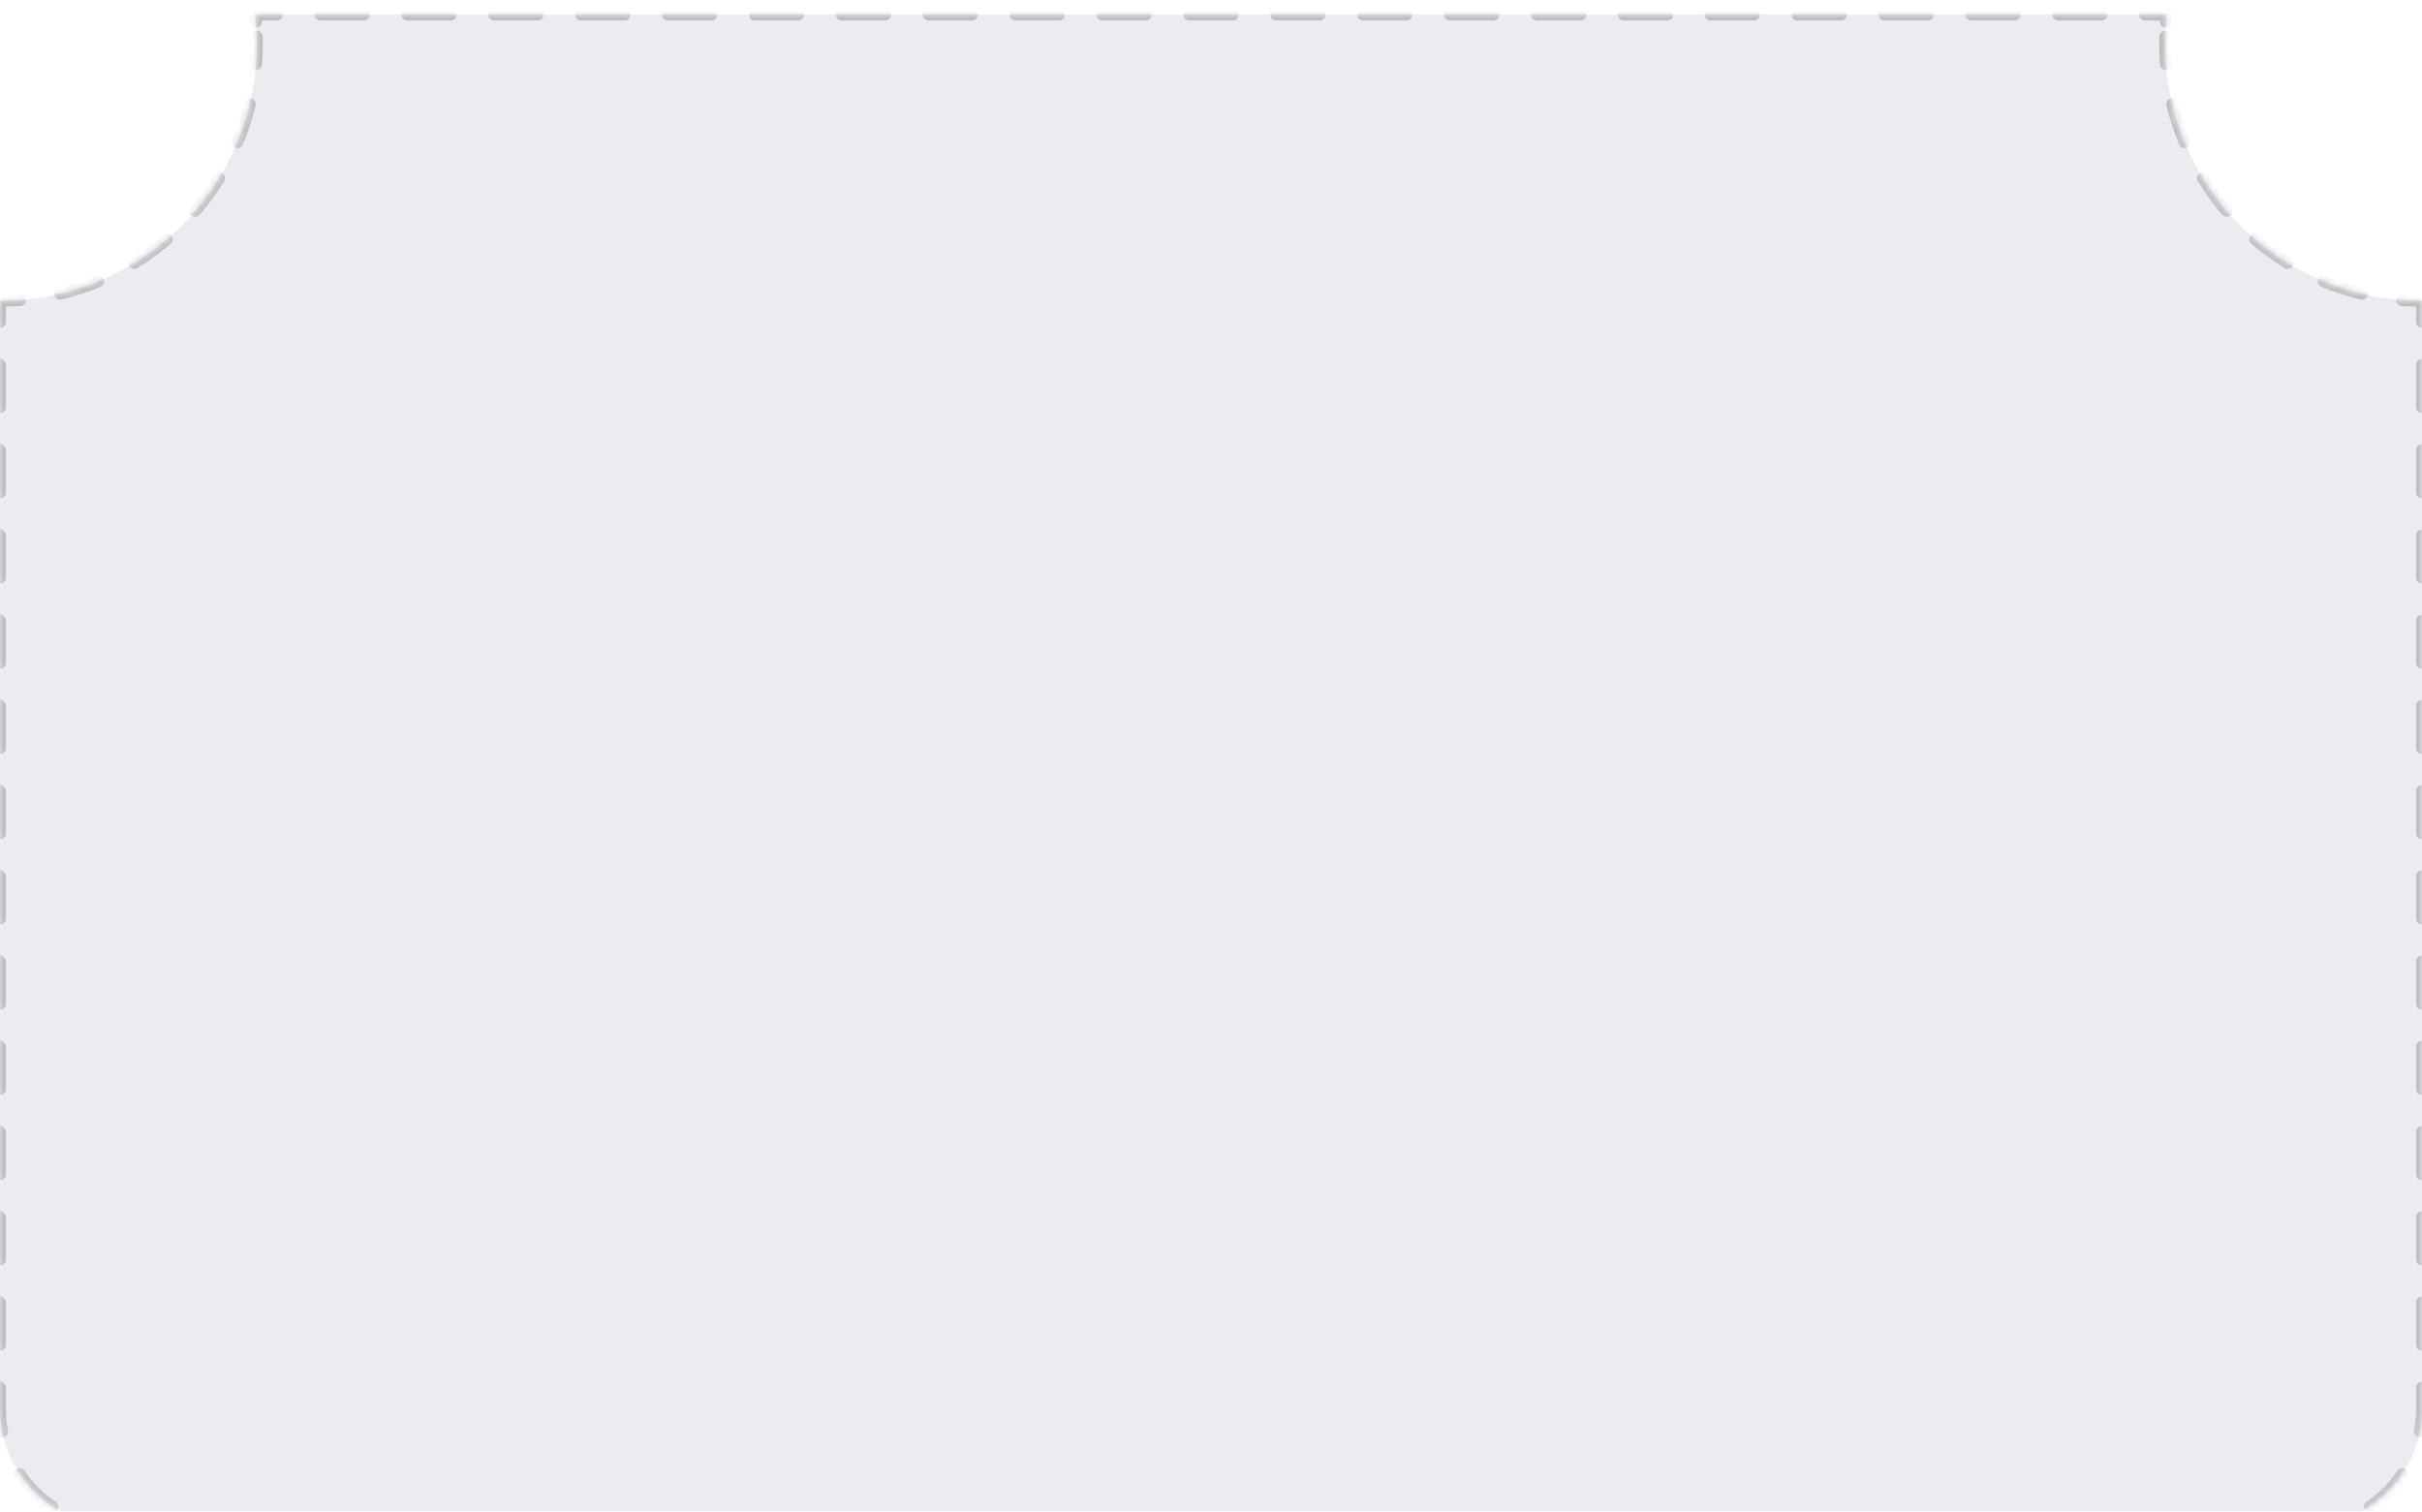 <svg width="330" height="206" viewBox="0 0 330 206" fill="none" xmlns="http://www.w3.org/2000/svg">
<g filter="url(#filter0_d_174_125)">
<mask id="path-1-inside-1_174_125" fill="white">
<path fill-rule="evenodd" clip-rule="evenodd" d="M295.226 0H34.774C34.923 1.313 35 2.647 35 4C35 23.33 19.33 39 0 39V190C0 198.837 7.163 206 16 206H314C322.837 206 330 198.837 330 190V39C310.67 39 295 23.33 295 4C295 2.647 295.077 1.313 295.226 0Z"/>
</mask>
<path fill-rule="evenodd" clip-rule="evenodd" d="M295.226 0H34.774C34.923 1.313 35 2.647 35 4C35 23.33 19.33 39 0 39V190C0 198.837 7.163 206 16 206H314C322.837 206 330 198.837 330 190V39C310.67 39 295 23.33 295 4C295 2.647 295.077 1.313 295.226 0Z" fill="#EBEBF0"/>
<path d="M34.774 0V-0.4H34.326L34.377 0.045L34.774 0ZM295.226 0L295.624 0.045L295.674 -0.4H295.226V0ZM0 39V38.6H-0.4V39H0ZM330 39H330.4V38.6H330V39ZM34.474 1.031C34.493 1.251 34.687 1.414 34.907 1.396C35.127 1.377 35.29 1.183 35.272 0.963L34.474 1.031ZM35.386 2.987C35.38 2.766 35.196 2.592 34.975 2.598C34.754 2.604 34.58 2.788 34.586 3.009L35.386 2.987ZM34.495 6.718C34.478 6.938 34.642 7.13 34.863 7.148C35.083 7.165 35.275 7 35.292 6.78L34.495 6.718ZM34.429 12.267C34.481 12.052 34.348 11.836 34.133 11.785C33.919 11.734 33.703 11.866 33.651 12.081L34.429 12.267ZM31.975 17.244C31.89 17.448 31.987 17.682 32.191 17.767C32.395 17.852 32.629 17.755 32.714 17.551L31.975 17.244ZM30.188 22.499C30.303 22.311 30.244 22.064 30.056 21.949C29.868 21.833 29.622 21.892 29.506 22.08L30.188 22.499ZM26.311 26.471C26.167 26.639 26.187 26.891 26.355 27.035C26.523 27.178 26.775 27.159 26.919 26.991L26.311 26.471ZM22.991 30.919C23.159 30.775 23.178 30.523 23.035 30.355C22.891 30.187 22.639 30.167 22.471 30.311L22.991 30.919ZM18.08 33.506C17.892 33.622 17.833 33.868 17.949 34.056C18.064 34.245 18.311 34.303 18.499 34.188L18.08 33.506ZM13.551 36.714C13.755 36.629 13.852 36.395 13.767 36.191C13.682 35.987 13.448 35.89 13.244 35.975L13.551 36.714ZM8.081 37.651C7.866 37.703 7.734 37.919 7.785 38.133C7.837 38.348 8.052 38.481 8.267 38.429L8.081 37.651ZM2.78 39.292C3 39.275 3.165 39.083 3.148 38.863C3.13 38.642 2.938 38.478 2.718 38.495L2.78 39.292ZM-0.4 41.904C-0.4 42.125 -0.221 42.304 0 42.304C0.221 42.304 0.4 42.125 0.4 41.904H-0.4ZM0.4 47.712C0.4 47.491 0.221 47.312 0 47.312C-0.221 47.312 -0.4 47.491 -0.4 47.712H0.4ZM-0.4 53.519C-0.4 53.74 -0.221 53.919 0 53.919C0.221 53.919 0.4 53.74 0.4 53.519H-0.4ZM0.4 59.327C0.4 59.106 0.221 58.927 0 58.927C-0.221 58.927 -0.4 59.106 -0.4 59.327H0.4ZM-0.4 65.135C-0.4 65.356 -0.221 65.535 0 65.535C0.221 65.535 0.4 65.356 0.4 65.135H-0.4ZM0.4 70.942C0.4 70.721 0.221 70.542 0 70.542C-0.221 70.542 -0.4 70.721 -0.4 70.942H0.4ZM-0.4 76.75C-0.4 76.971 -0.221 77.15 0 77.15C0.221 77.15 0.4 76.971 0.4 76.75H-0.4ZM0.4 82.558C0.4 82.337 0.221 82.158 0 82.158C-0.221 82.158 -0.4 82.337 -0.4 82.558H0.4ZM-0.4 88.365C-0.4 88.586 -0.221 88.765 0 88.765C0.221 88.765 0.4 88.586 0.4 88.365H-0.4ZM0.4 94.173C0.4 93.952 0.221 93.773 0 93.773C-0.221 93.773 -0.4 93.952 -0.4 94.173H0.4ZM-0.4 99.981C-0.4 100.202 -0.221 100.381 0 100.381C0.221 100.381 0.4 100.202 0.4 99.981H-0.4ZM0.4 105.788C0.4 105.568 0.221 105.388 0 105.388C-0.221 105.388 -0.4 105.568 -0.4 105.788H0.4ZM-0.4 111.596C-0.4 111.817 -0.221 111.996 0 111.996C0.221 111.996 0.4 111.817 0.4 111.596H-0.4ZM0.4 117.404C0.4 117.183 0.221 117.004 0 117.004C-0.221 117.004 -0.4 117.183 -0.4 117.404H0.4ZM-0.4 123.212C-0.4 123.432 -0.221 123.612 0 123.612C0.221 123.612 0.4 123.432 0.4 123.212H-0.4ZM0.4 129.019C0.4 128.798 0.221 128.619 0 128.619C-0.221 128.619 -0.4 128.798 -0.4 129.019H0.4ZM-0.4 134.827C-0.4 135.048 -0.221 135.227 0 135.227C0.221 135.227 0.4 135.048 0.4 134.827H-0.4ZM0.4 140.635C0.4 140.414 0.221 140.235 0 140.235C-0.221 140.235 -0.4 140.414 -0.4 140.635H0.4ZM-0.4 146.442C-0.4 146.663 -0.221 146.842 0 146.842C0.221 146.842 0.4 146.663 0.4 146.442H-0.4ZM0.4 152.25C0.4 152.029 0.221 151.85 0 151.85C-0.221 151.85 -0.4 152.029 -0.4 152.25H0.4ZM-0.4 158.058C-0.4 158.279 -0.221 158.458 0 158.458C0.221 158.458 0.4 158.279 0.4 158.058H-0.4ZM0.4 163.865C0.4 163.644 0.221 163.465 0 163.465C-0.221 163.465 -0.4 163.644 -0.4 163.865H0.4ZM-0.4 169.673C-0.4 169.894 -0.221 170.073 0 170.073C0.221 170.073 0.4 169.894 0.4 169.673H-0.4ZM0.4 175.481C0.4 175.26 0.221 175.081 0 175.081C-0.221 175.081 -0.4 175.26 -0.4 175.481H0.4ZM-0.4 181.288C-0.4 181.509 -0.221 181.688 0 181.688C0.221 181.688 0.4 181.509 0.4 181.288H-0.4ZM0.4 187.096C0.4 186.875 0.221 186.696 0 186.696C-0.221 186.696 -0.4 186.875 -0.4 187.096H0.4ZM-0.088 193.2C-0.045 193.417 0.165 193.558 0.382 193.515C0.599 193.472 0.74 193.262 0.697 193.045L-0.088 193.2ZM3.027 198.667C2.904 198.484 2.656 198.435 2.472 198.557C2.289 198.68 2.24 198.929 2.363 199.112L3.027 198.667ZM6.888 203.637C7.071 203.76 7.32 203.711 7.443 203.528C7.565 203.344 7.516 203.096 7.333 202.973L6.888 203.637ZM12.955 205.303C12.738 205.26 12.528 205.401 12.485 205.618C12.442 205.835 12.583 206.045 12.8 206.088L12.955 205.303ZM18.98 206.4C19.201 206.4 19.38 206.221 19.38 206C19.38 205.779 19.201 205.6 18.98 205.6V206.4ZM24.94 205.6C24.719 205.6 24.54 205.779 24.54 206C24.54 206.221 24.719 206.4 24.94 206.4V205.6ZM30.9 206.4C31.121 206.4 31.3 206.221 31.3 206C31.3 205.779 31.121 205.6 30.9 205.6V206.4ZM36.86 205.6C36.639 205.6 36.46 205.779 36.46 206C36.46 206.221 36.639 206.4 36.86 206.4V205.6ZM42.82 206.4C43.041 206.4 43.22 206.221 43.22 206C43.22 205.779 43.041 205.6 42.82 205.6V206.4ZM48.78 205.6C48.559 205.6 48.38 205.779 48.38 206C48.38 206.221 48.559 206.4 48.78 206.4V205.6ZM54.74 206.4C54.961 206.4 55.14 206.221 55.14 206C55.14 205.779 54.961 205.6 54.74 205.6V206.4ZM60.7 205.6C60.479 205.6 60.3 205.779 60.3 206C60.3 206.221 60.479 206.4 60.7 206.4V205.6ZM66.66 206.4C66.881 206.4 67.06 206.221 67.06 206C67.06 205.779 66.881 205.6 66.66 205.6V206.4ZM72.62 205.6C72.399 205.6 72.22 205.779 72.22 206C72.22 206.221 72.399 206.4 72.62 206.4V205.6ZM78.58 206.4C78.801 206.4 78.98 206.221 78.98 206C78.98 205.779 78.801 205.6 78.58 205.6V206.4ZM84.54 205.6C84.319 205.6 84.14 205.779 84.14 206C84.14 206.221 84.319 206.4 84.54 206.4V205.6ZM90.5 206.4C90.721 206.4 90.9 206.221 90.9 206C90.9 205.779 90.721 205.6 90.5 205.6V206.4ZM96.46 205.6C96.239 205.6 96.06 205.779 96.06 206C96.06 206.221 96.239 206.4 96.46 206.4V205.6ZM102.42 206.4C102.641 206.4 102.82 206.221 102.82 206C102.82 205.779 102.641 205.6 102.42 205.6V206.4ZM108.38 205.6C108.159 205.6 107.98 205.779 107.98 206C107.98 206.221 108.159 206.4 108.38 206.4V205.6ZM114.34 206.4C114.561 206.4 114.74 206.221 114.74 206C114.74 205.779 114.561 205.6 114.34 205.6V206.4ZM120.3 205.6C120.079 205.6 119.9 205.779 119.9 206C119.9 206.221 120.079 206.4 120.3 206.4V205.6ZM126.26 206.4C126.481 206.4 126.66 206.221 126.66 206C126.66 205.779 126.481 205.6 126.26 205.6V206.4ZM132.22 205.6C131.999 205.6 131.82 205.779 131.82 206C131.82 206.221 131.999 206.4 132.22 206.4V205.6ZM138.18 206.4C138.401 206.4 138.58 206.221 138.58 206C138.58 205.779 138.401 205.6 138.18 205.6V206.4ZM144.14 205.6C143.919 205.6 143.74 205.779 143.74 206C143.74 206.221 143.919 206.4 144.14 206.4V205.6ZM150.1 206.4C150.321 206.4 150.5 206.221 150.5 206C150.5 205.779 150.321 205.6 150.1 205.6V206.4ZM156.06 205.6C155.839 205.6 155.66 205.779 155.66 206C155.66 206.221 155.839 206.4 156.06 206.4V205.6ZM162.02 206.4C162.241 206.4 162.42 206.221 162.42 206C162.42 205.779 162.241 205.6 162.02 205.6V206.4ZM167.98 205.6C167.759 205.6 167.58 205.779 167.58 206C167.58 206.221 167.759 206.4 167.98 206.4V205.6ZM173.94 206.4C174.161 206.4 174.34 206.221 174.34 206C174.34 205.779 174.161 205.6 173.94 205.6V206.4ZM179.9 205.6C179.679 205.6 179.5 205.779 179.5 206C179.5 206.221 179.679 206.4 179.9 206.4V205.6ZM185.86 206.4C186.081 206.4 186.26 206.221 186.26 206C186.26 205.779 186.081 205.6 185.86 205.6V206.4ZM191.82 205.6C191.599 205.6 191.42 205.779 191.42 206C191.42 206.221 191.599 206.4 191.82 206.4V205.6ZM197.78 206.4C198.001 206.4 198.18 206.221 198.18 206C198.18 205.779 198.001 205.6 197.78 205.6V206.4ZM203.74 205.6C203.519 205.6 203.34 205.779 203.34 206C203.34 206.221 203.519 206.4 203.74 206.4V205.6ZM209.7 206.4C209.921 206.4 210.1 206.221 210.1 206C210.1 205.779 209.921 205.6 209.7 205.6V206.4ZM215.66 205.6C215.439 205.6 215.26 205.779 215.26 206C215.26 206.221 215.439 206.4 215.66 206.4V205.6ZM221.62 206.4C221.841 206.4 222.02 206.221 222.02 206C222.02 205.779 221.841 205.6 221.62 205.6V206.4ZM227.58 205.6C227.359 205.6 227.18 205.779 227.18 206C227.18 206.221 227.359 206.4 227.58 206.4V205.6ZM233.54 206.4C233.761 206.4 233.94 206.221 233.94 206C233.94 205.779 233.761 205.6 233.54 205.6V206.4ZM239.5 205.6C239.279 205.6 239.1 205.779 239.1 206C239.1 206.221 239.279 206.4 239.5 206.4V205.6ZM245.46 206.4C245.681 206.4 245.86 206.221 245.86 206C245.86 205.779 245.681 205.6 245.46 205.6V206.4ZM251.42 205.6C251.199 205.6 251.02 205.779 251.02 206C251.02 206.221 251.199 206.4 251.42 206.4V205.6ZM257.38 206.4C257.601 206.4 257.78 206.221 257.78 206C257.78 205.779 257.601 205.6 257.38 205.6V206.4ZM263.34 205.6C263.119 205.6 262.94 205.779 262.94 206C262.94 206.221 263.119 206.4 263.34 206.4V205.6ZM269.3 206.4C269.521 206.4 269.7 206.221 269.7 206C269.7 205.779 269.521 205.6 269.3 205.6V206.4ZM275.26 205.6C275.039 205.6 274.86 205.779 274.86 206C274.86 206.221 275.039 206.4 275.26 206.4V205.6ZM281.22 206.4C281.441 206.4 281.62 206.221 281.62 206C281.62 205.779 281.441 205.6 281.22 205.6V206.4ZM287.18 205.6C286.959 205.6 286.78 205.779 286.78 206C286.78 206.221 286.959 206.4 287.18 206.4V205.6ZM293.14 206.4C293.361 206.4 293.54 206.221 293.54 206C293.54 205.779 293.361 205.6 293.14 205.6V206.4ZM299.1 205.6C298.879 205.6 298.7 205.779 298.7 206C298.7 206.221 298.879 206.4 299.1 206.4V205.6ZM305.06 206.4C305.281 206.4 305.46 206.221 305.46 206C305.46 205.779 305.281 205.6 305.06 205.6V206.4ZM311.02 205.6C310.799 205.6 310.62 205.779 310.62 206C310.62 206.221 310.799 206.4 311.02 206.4V205.6ZM317.2 206.088C317.417 206.045 317.558 205.835 317.515 205.618C317.472 205.401 317.262 205.26 317.045 205.303L317.2 206.088ZM322.667 202.973C322.484 203.096 322.435 203.344 322.557 203.528C322.68 203.711 322.929 203.76 323.112 203.637L322.667 202.973ZM327.637 199.112C327.76 198.929 327.711 198.68 327.528 198.557C327.344 198.435 327.096 198.484 326.973 198.667L327.637 199.112ZM329.303 193.045C329.26 193.262 329.401 193.472 329.618 193.515C329.835 193.558 330.045 193.417 330.088 193.2L329.303 193.045ZM330.4 187.096C330.4 186.875 330.221 186.696 330 186.696C329.779 186.696 329.6 186.875 329.6 187.096H330.4ZM329.6 181.288C329.6 181.509 329.779 181.688 330 181.688C330.221 181.688 330.4 181.509 330.4 181.288H329.6ZM330.4 175.481C330.4 175.26 330.221 175.081 330 175.081C329.779 175.081 329.6 175.26 329.6 175.481H330.4ZM329.6 169.673C329.6 169.894 329.779 170.073 330 170.073C330.221 170.073 330.4 169.894 330.4 169.673H329.6ZM330.4 163.865C330.4 163.644 330.221 163.465 330 163.465C329.779 163.465 329.6 163.644 329.6 163.865H330.4ZM329.6 158.058C329.6 158.279 329.779 158.458 330 158.458C330.221 158.458 330.4 158.279 330.4 158.058H329.6ZM330.4 152.25C330.4 152.029 330.221 151.85 330 151.85C329.779 151.85 329.6 152.029 329.6 152.25H330.4ZM329.6 146.442C329.6 146.663 329.779 146.842 330 146.842C330.221 146.842 330.4 146.663 330.4 146.442H329.6ZM330.4 140.635C330.4 140.414 330.221 140.235 330 140.235C329.779 140.235 329.6 140.414 329.6 140.635H330.4ZM329.6 134.827C329.6 135.048 329.779 135.227 330 135.227C330.221 135.227 330.4 135.048 330.4 134.827H329.6ZM330.4 129.019C330.4 128.798 330.221 128.619 330 128.619C329.779 128.619 329.6 128.798 329.6 129.019H330.4ZM329.6 123.212C329.6 123.432 329.779 123.612 330 123.612C330.221 123.612 330.4 123.432 330.4 123.212H329.6ZM330.4 117.404C330.4 117.183 330.221 117.004 330 117.004C329.779 117.004 329.6 117.183 329.6 117.404H330.4ZM329.6 111.596C329.6 111.817 329.779 111.996 330 111.996C330.221 111.996 330.4 111.817 330.4 111.596H329.6ZM330.4 105.788C330.4 105.568 330.221 105.388 330 105.388C329.779 105.388 329.6 105.568 329.6 105.788H330.4ZM329.6 99.981C329.6 100.202 329.779 100.381 330 100.381C330.221 100.381 330.4 100.202 330.4 99.981H329.6ZM330.4 94.173C330.4 93.952 330.221 93.773 330 93.773C329.779 93.773 329.6 93.952 329.6 94.173H330.4ZM329.6 88.365C329.6 88.586 329.779 88.765 330 88.765C330.221 88.765 330.4 88.586 330.4 88.365H329.6ZM330.4 82.558C330.4 82.337 330.221 82.158 330 82.158C329.779 82.158 329.6 82.337 329.6 82.558H330.4ZM329.6 76.75C329.6 76.971 329.779 77.15 330 77.15C330.221 77.15 330.4 76.971 330.4 76.75H329.6ZM330.4 70.942C330.4 70.721 330.221 70.542 330 70.542C329.779 70.542 329.6 70.721 329.6 70.942H330.4ZM329.6 65.135C329.6 65.356 329.779 65.535 330 65.535C330.221 65.535 330.4 65.356 330.4 65.135H329.6ZM330.4 59.327C330.4 59.106 330.221 58.927 330 58.927C329.779 58.927 329.6 59.106 329.6 59.327H330.4ZM329.6 53.519C329.6 53.74 329.779 53.919 330 53.919C330.221 53.919 330.4 53.74 330.4 53.519H329.6ZM330.4 47.712C330.4 47.491 330.221 47.312 330 47.312C329.779 47.312 329.6 47.491 329.6 47.712H330.4ZM329.6 41.904C329.6 42.125 329.779 42.304 330 42.304C330.221 42.304 330.4 42.125 330.4 41.904H329.6ZM327.282 38.495C327.062 38.478 326.87 38.642 326.852 38.863C326.835 39.083 327 39.275 327.22 39.292L327.282 38.495ZM321.733 38.429C321.948 38.481 322.164 38.348 322.215 38.133C322.266 37.919 322.134 37.703 321.919 37.651L321.733 38.429ZM316.756 35.975C316.552 35.89 316.318 35.987 316.233 36.191C316.148 36.395 316.245 36.629 316.449 36.714L316.756 35.975ZM311.501 34.188C311.689 34.303 311.936 34.245 312.051 34.056C312.167 33.868 312.108 33.622 311.92 33.506L311.501 34.188ZM307.529 30.311C307.361 30.167 307.109 30.187 306.965 30.355C306.821 30.523 306.841 30.775 307.009 30.919L307.529 30.311ZM303.081 26.991C303.225 27.159 303.477 27.178 303.645 27.035C303.813 26.891 303.833 26.639 303.689 26.471L303.081 26.991ZM300.494 22.08C300.378 21.892 300.132 21.833 299.944 21.949C299.756 22.064 299.697 22.311 299.812 22.499L300.494 22.08ZM297.286 17.551C297.371 17.755 297.605 17.852 297.809 17.767C298.013 17.682 298.11 17.448 298.025 17.244L297.286 17.551ZM296.349 12.081C296.297 11.866 296.081 11.734 295.867 11.785C295.652 11.836 295.519 12.052 295.571 12.267L296.349 12.081ZM294.708 6.78C294.725 7 294.917 7.165 295.137 7.148C295.358 7.13 295.522 6.938 295.505 6.718L294.708 6.78ZM295.414 3.009C295.42 2.788 295.246 2.604 295.025 2.598C294.804 2.592 294.62 2.766 294.614 2.987L295.414 3.009ZM294.728 0.963C294.71 1.183 294.873 1.377 295.093 1.396C295.313 1.414 295.507 1.251 295.526 1.031L294.728 0.963ZM292.266 -0.4C292.045 -0.4 291.866 -0.221 291.866 0C291.866 0.221 292.045 0.4 292.266 0.4V-0.4ZM286.347 0.4C286.568 0.4 286.747 0.221 286.747 0C286.747 -0.221 286.568 -0.4 286.347 -0.4V0.4ZM280.428 -0.4C280.207 -0.4 280.028 -0.221 280.028 0C280.028 0.221 280.207 0.4 280.428 0.4V-0.4ZM274.508 0.4C274.729 0.4 274.908 0.221 274.908 0C274.908 -0.221 274.729 -0.4 274.508 -0.4V0.4ZM268.589 -0.4C268.368 -0.4 268.189 -0.221 268.189 0C268.189 0.221 268.368 0.4 268.589 0.4V-0.4ZM262.67 0.4C262.89 0.4 263.07 0.221 263.07 0C263.07 -0.221 262.89 -0.4 262.67 -0.4V0.4ZM256.75 -0.4C256.529 -0.4 256.35 -0.221 256.35 0C256.35 0.221 256.529 0.4 256.75 0.4V-0.4ZM250.831 0.4C251.052 0.4 251.231 0.221 251.231 0C251.231 -0.221 251.052 -0.4 250.831 -0.4V0.4ZM244.911 -0.4C244.691 -0.4 244.511 -0.221 244.511 0C244.511 0.221 244.691 0.4 244.911 0.4V-0.4ZM238.992 0.4C239.213 0.4 239.392 0.221 239.392 0C239.392 -0.221 239.213 -0.4 238.992 -0.4V0.4ZM233.073 -0.4C232.852 -0.4 232.673 -0.221 232.673 0C232.673 0.221 232.852 0.4 233.073 0.4V-0.4ZM227.153 0.4C227.374 0.4 227.553 0.221 227.553 0C227.553 -0.221 227.374 -0.4 227.153 -0.4V0.4ZM221.234 -0.4C221.013 -0.4 220.834 -0.221 220.834 0C220.834 0.221 221.013 0.4 221.234 0.4V-0.4ZM215.315 0.4C215.536 0.4 215.715 0.221 215.715 0C215.715 -0.221 215.536 -0.4 215.315 -0.4V0.4ZM209.395 -0.4C209.174 -0.4 208.995 -0.221 208.995 0C208.995 0.221 209.174 0.4 209.395 0.4V-0.4ZM203.476 0.4C203.697 0.4 203.876 0.221 203.876 0C203.876 -0.221 203.697 -0.4 203.476 -0.4V0.4ZM197.557 -0.4C197.336 -0.4 197.157 -0.221 197.157 0C197.157 0.221 197.336 0.4 197.557 0.4V-0.4ZM191.637 0.4C191.858 0.4 192.037 0.221 192.037 0C192.037 -0.221 191.858 -0.4 191.637 -0.4V0.4ZM185.718 -0.4C185.497 -0.4 185.318 -0.221 185.318 0C185.318 0.221 185.497 0.4 185.718 0.4V-0.4ZM179.798 0.4C180.019 0.4 180.198 0.221 180.198 0C180.198 -0.221 180.019 -0.4 179.798 -0.4V0.4ZM173.879 -0.4C173.658 -0.4 173.479 -0.221 173.479 0C173.479 0.221 173.658 0.4 173.879 0.4V-0.4ZM167.96 0.4C168.181 0.4 168.36 0.221 168.36 0C168.36 -0.221 168.181 -0.4 167.96 -0.4V0.4ZM162.04 -0.4C161.819 -0.4 161.64 -0.221 161.64 0C161.64 0.221 161.819 0.4 162.04 0.4V-0.4ZM156.121 0.4C156.342 0.4 156.521 0.221 156.521 0C156.521 -0.221 156.342 -0.4 156.121 -0.4V0.4ZM150.202 -0.4C149.981 -0.4 149.802 -0.221 149.802 0C149.802 0.221 149.981 0.4 150.202 0.4V-0.4ZM144.282 0.4C144.503 0.4 144.682 0.221 144.682 0C144.682 -0.221 144.503 -0.4 144.282 -0.4V0.4ZM138.363 -0.4C138.142 -0.4 137.963 -0.221 137.963 0C137.963 0.221 138.142 0.4 138.363 0.4V-0.4ZM132.443 0.4C132.664 0.4 132.843 0.221 132.843 0C132.843 -0.221 132.664 -0.4 132.443 -0.4V0.4ZM126.524 -0.4C126.303 -0.4 126.124 -0.221 126.124 0C126.124 0.221 126.303 0.4 126.524 0.4V-0.4ZM120.605 0.4C120.826 0.4 121.005 0.221 121.005 0C121.005 -0.221 120.826 -0.4 120.605 -0.4V0.4ZM114.685 -0.4C114.464 -0.4 114.285 -0.221 114.285 0C114.285 0.221 114.464 0.4 114.685 0.4V-0.4ZM108.766 0.4C108.987 0.4 109.166 0.221 109.166 0C109.166 -0.221 108.987 -0.4 108.766 -0.4V0.4ZM102.847 -0.4C102.626 -0.4 102.447 -0.221 102.447 0C102.447 0.221 102.626 0.4 102.847 0.4V-0.4ZM96.927 0.4C97.148 0.4 97.327 0.221 97.327 0C97.327 -0.221 97.148 -0.4 96.927 -0.4V0.4ZM91.008 -0.4C90.787 -0.4 90.608 -0.221 90.608 0C90.608 0.221 90.787 0.4 91.008 0.4V-0.4ZM85.088 0.4C85.309 0.4 85.489 0.221 85.489 0C85.489 -0.221 85.309 -0.4 85.088 -0.4V0.4ZM79.169 -0.4C78.948 -0.4 78.769 -0.221 78.769 0C78.769 0.221 78.948 0.4 79.169 0.4V-0.4ZM73.25 0.4C73.471 0.4 73.65 0.221 73.65 0C73.65 -0.221 73.471 -0.4 73.25 -0.4V0.4ZM67.33 -0.4C67.109 -0.4 66.93 -0.221 66.93 0C66.93 0.221 67.109 0.4 67.33 0.4V-0.4ZM61.411 0.4C61.632 0.4 61.811 0.221 61.811 0C61.811 -0.221 61.632 -0.4 61.411 -0.4V0.4ZM55.492 -0.4C55.271 -0.4 55.092 -0.221 55.092 0C55.092 0.221 55.271 0.4 55.492 0.4V-0.4ZM49.572 0.4C49.793 0.4 49.972 0.221 49.972 0C49.972 -0.221 49.793 -0.4 49.572 -0.4V0.4ZM43.653 -0.4C43.432 -0.4 43.253 -0.221 43.253 0C43.253 0.221 43.432 0.4 43.653 0.4V-0.4ZM37.733 0.4C37.954 0.4 38.133 0.221 38.133 0C38.133 -0.221 37.954 -0.4 37.733 -0.4V0.4ZM34.377 0.045C34.414 0.372 34.446 0.701 34.474 1.031L35.272 0.963C35.243 0.626 35.209 0.29 35.171 -0.045L34.377 0.045ZM34.586 3.009C34.595 3.338 34.6 3.669 34.6 4H35.4C35.4 3.661 35.395 3.323 35.386 2.987L34.586 3.009ZM34.6 4C34.6 4.915 34.565 5.821 34.495 6.718L35.292 6.78C35.364 5.862 35.4 4.935 35.4 4H34.6ZM33.651 12.081C33.226 13.859 32.663 15.585 31.975 17.244L32.714 17.551C33.418 15.852 33.994 14.087 34.429 12.267L33.651 12.081ZM29.506 22.08C28.555 23.629 27.486 25.096 26.311 26.471L26.919 26.991C28.121 25.585 29.215 24.083 30.188 22.499L29.506 22.08ZM22.471 30.311C21.096 31.486 19.629 32.555 18.08 33.506L18.499 34.188C20.083 33.215 21.585 32.121 22.991 30.919L22.471 30.311ZM13.244 35.975C11.585 36.663 9.859 37.226 8.081 37.651L8.267 38.429C10.087 37.994 11.852 37.418 13.551 36.714L13.244 35.975ZM2.718 38.495C1.821 38.565 0.915 38.6 0 38.6V39.4C0.935 39.4 1.862 39.364 2.78 39.292L2.718 38.495ZM-0.4 39V41.904H0.4V39H-0.4ZM-0.4 47.712V53.519H0.4V47.712H-0.4ZM-0.4 59.327V65.135H0.4V59.327H-0.4ZM-0.4 70.942V76.75H0.4V70.942H-0.4ZM-0.4 82.558V88.365H0.4V82.558H-0.4ZM-0.4 94.173V99.981H0.4V94.173H-0.4ZM-0.4 105.788V111.596H0.4V105.788H-0.4ZM-0.4 117.404V123.212H0.4V117.404H-0.4ZM-0.4 129.019V134.827H0.4V129.019H-0.4ZM-0.4 140.635V146.442H0.4V140.635H-0.4ZM-0.4 152.25V158.058H0.4V152.25H-0.4ZM-0.4 163.865V169.673H0.4V163.865H-0.4ZM-0.4 175.481V181.288H0.4V175.481H-0.4ZM-0.4 187.096V190H0.4V187.096H-0.4ZM-0.4 190C-0.4 191.095 -0.293 192.165 -0.088 193.2L0.697 193.045C0.502 192.06 0.4 191.042 0.4 190H-0.4ZM2.363 199.112C3.56 200.901 5.099 202.44 6.888 203.637L7.333 202.973C5.631 201.834 4.166 200.369 3.027 198.667L2.363 199.112ZM12.8 206.088C13.835 206.293 14.905 206.4 16 206.4V205.6C14.958 205.6 13.94 205.498 12.955 205.303L12.8 206.088ZM16 206.4H18.98V205.6H16V206.4ZM24.94 206.4H30.9V205.6H24.94V206.4ZM36.86 206.4H42.82V205.6H36.86V206.4ZM48.78 206.4H54.74V205.6H48.78V206.4ZM60.7 206.4H66.66V205.6H60.7V206.4ZM72.62 206.4H78.58V205.6H72.62V206.4ZM84.54 206.4H90.5V205.6H84.54V206.4ZM96.46 206.4H102.42V205.6H96.46V206.4ZM108.38 206.4H114.34V205.6H108.38V206.4ZM120.3 206.4H126.26V205.6H120.3V206.4ZM132.22 206.4H138.18V205.6H132.22V206.4ZM144.14 206.4H150.1V205.6H144.14V206.4ZM156.06 206.4H162.02V205.6H156.06V206.4ZM167.98 206.4H173.94V205.6H167.98V206.4ZM179.9 206.4H185.86V205.6H179.9V206.4ZM191.82 206.4H197.78V205.6H191.82V206.4ZM203.74 206.4H209.7V205.6H203.74V206.4ZM215.66 206.4H221.62V205.6H215.66V206.4ZM227.58 206.4H233.54V205.6H227.58V206.4ZM239.5 206.4H245.46V205.6H239.5V206.4ZM251.42 206.4H257.38V205.6H251.42V206.4ZM263.34 206.4H269.3V205.6H263.34V206.4ZM275.26 206.4H281.22V205.6H275.26V206.4ZM287.18 206.4H293.14V205.6H287.18V206.4ZM299.1 206.4H305.06V205.6H299.1V206.4ZM311.02 206.4H314V205.6H311.02V206.4ZM314 206.4C315.095 206.4 316.165 206.293 317.2 206.088L317.045 205.303C316.06 205.498 315.042 205.6 314 205.6V206.4ZM323.112 203.637C324.901 202.44 326.44 200.901 327.637 199.112L326.973 198.667C325.834 200.369 324.369 201.834 322.667 202.973L323.112 203.637ZM330.088 193.2C330.293 192.165 330.4 191.095 330.4 190H329.6C329.6 191.042 329.498 192.06 329.303 193.045L330.088 193.2ZM330.4 190V187.096H329.6V190H330.4ZM330.4 181.288V175.481H329.6V181.288H330.4ZM330.4 169.673V163.865H329.6V169.673H330.4ZM330.4 158.058V152.25H329.6V158.058H330.4ZM330.4 146.442V140.635H329.6V146.442H330.4ZM330.4 134.827V129.019H329.6V134.827H330.4ZM330.4 123.212V117.404H329.6V123.212H330.4ZM330.4 111.596V105.788H329.6V111.596H330.4ZM330.4 99.981V94.173H329.6V99.981H330.4ZM330.4 88.365V82.558H329.6V88.365H330.4ZM330.4 76.75V70.942H329.6V76.75H330.4ZM330.4 65.135V59.327H329.6V65.135H330.4ZM330.4 53.519V47.712H329.6V53.519H330.4ZM330.4 41.904V39H329.6V41.904H330.4ZM330 38.6C329.085 38.6 328.179 38.565 327.282 38.495L327.22 39.292C328.138 39.364 329.065 39.4 330 39.4V38.6ZM321.919 37.651C320.141 37.226 318.416 36.663 316.756 35.975L316.449 36.714C318.148 37.418 319.913 37.994 321.733 38.429L321.919 37.651ZM311.92 33.506C310.371 32.555 308.904 31.486 307.529 30.311L307.009 30.919C308.415 32.121 309.917 33.215 311.501 34.188L311.92 33.506ZM303.689 26.471C302.514 25.096 301.445 23.629 300.494 22.08L299.812 22.499C300.785 24.083 301.879 25.585 303.081 26.991L303.689 26.471ZM298.025 17.244C297.337 15.585 296.774 13.859 296.349 12.081L295.571 12.267C296.006 14.087 296.582 15.852 297.286 17.551L298.025 17.244ZM295.505 6.718C295.435 5.821 295.4 4.915 295.4 4H294.6C294.6 4.935 294.636 5.862 294.708 6.78L295.505 6.718ZM295.4 4C295.4 3.669 295.405 3.338 295.414 3.009L294.614 2.987C294.605 3.323 294.6 3.661 294.6 4H295.4ZM295.526 1.031C295.554 0.701 295.586 0.372 295.624 0.045L294.829 -0.045C294.791 0.29 294.757 0.626 294.728 0.963L295.526 1.031ZM295.226 -0.4H292.266V0.4H295.226V-0.4ZM286.347 -0.4H280.428V0.4H286.347V-0.4ZM274.508 -0.4H268.589V0.4H274.508V-0.4ZM262.67 -0.4H256.75V0.4H262.67V-0.4ZM250.831 -0.4H244.911V0.4H250.831V-0.4ZM238.992 -0.4H233.073V0.4H238.992V-0.4ZM227.153 -0.4H221.234V0.4H227.153V-0.4ZM215.315 -0.4H209.395V0.4H215.315V-0.4ZM203.476 -0.4H197.557V0.4H203.476V-0.4ZM191.637 -0.4H185.718V0.4H191.637V-0.4ZM179.798 -0.4H173.879V0.4H179.798V-0.4ZM167.96 -0.4H162.04V0.4H167.96V-0.4ZM156.121 -0.4H150.202V0.4H156.121V-0.4ZM144.282 -0.4H138.363V0.4H144.282V-0.4ZM132.443 -0.4H126.524V0.4H132.443V-0.4ZM120.605 -0.4H114.685V0.4H120.605V-0.4ZM108.766 -0.4H102.847V0.4H108.766V-0.4ZM96.927 -0.4H91.008V0.4H96.927V-0.4ZM85.088 -0.4H79.169V0.4H85.088V-0.4ZM73.25 -0.4H67.33V0.4H73.25V-0.4ZM61.411 -0.4H55.492V0.4H61.411V-0.4ZM49.572 -0.4H43.653V0.4H49.572V-0.4ZM37.733 -0.4H34.774V0.4H37.733V-0.4ZM34.774 0V-0.8H33.878L33.979 0.09L34.774 0ZM295.226 0L296.021 0.09L296.122 -0.8H295.226V0ZM0 39V38.2H-0.8V39H0ZM330 39H330.8V38.2H330V39ZM34.076 1.065C34.113 1.505 34.501 1.832 34.941 1.794C35.381 1.757 35.708 1.37 35.67 0.929L34.076 1.065ZM35.786 2.976C35.773 2.534 35.405 2.186 34.964 2.198C34.522 2.211 34.174 2.579 34.186 3.02L35.786 2.976ZM34.096 6.687C34.062 7.127 34.391 7.512 34.832 7.546C35.272 7.581 35.657 7.251 35.691 6.811L34.096 6.687ZM34.818 12.36C34.921 11.931 34.656 11.499 34.227 11.396C33.797 11.293 33.365 11.558 33.262 11.988L34.818 12.36ZM31.605 17.091C31.436 17.499 31.63 17.967 32.038 18.137C32.446 18.306 32.914 18.112 33.083 17.704L31.605 17.091ZM30.529 22.708C30.76 22.332 30.642 21.839 30.266 21.608C29.889 21.377 29.396 21.494 29.165 21.871L30.529 22.708ZM26.007 26.211C25.72 26.547 25.759 27.052 26.095 27.339C26.431 27.626 26.936 27.587 27.223 27.251L26.007 26.211ZM23.251 31.223C23.587 30.936 23.626 30.431 23.339 30.095C23.052 29.759 22.547 29.72 22.211 30.007L23.251 31.223ZM17.871 33.165C17.494 33.396 17.377 33.889 17.608 34.266C17.839 34.642 18.332 34.76 18.708 34.529L17.871 33.165ZM13.704 37.083C14.112 36.914 14.306 36.446 14.137 36.038C13.967 35.63 13.499 35.436 13.091 35.605L13.704 37.083ZM7.988 37.262C7.558 37.365 7.293 37.797 7.396 38.227C7.499 38.656 7.931 38.921 8.36 38.818L7.988 37.262ZM2.811 39.691C3.251 39.657 3.581 39.272 3.546 38.832C3.512 38.391 3.127 38.062 2.687 38.096L2.811 39.691ZM-0.8 41.904C-0.8 42.346 -0.442 42.704 0 42.704C0.442 42.704 0.8 42.346 0.8 41.904H-0.8ZM0.8 47.712C0.8 47.27 0.442 46.911 0 46.911C-0.442 46.911 -0.8 47.27 -0.8 47.712H0.8ZM-0.8 53.519C-0.8 53.961 -0.442 54.319 0 54.319C0.442 54.319 0.8 53.961 0.8 53.519H-0.8ZM0.8 59.327C0.8 58.885 0.442 58.527 0 58.527C-0.442 58.527 -0.8 58.885 -0.8 59.327H0.8ZM-0.8 65.135C-0.8 65.576 -0.442 65.935 0 65.935C0.442 65.935 0.8 65.576 0.8 65.135H-0.8ZM0.8 70.942C0.8 70.501 0.442 70.142 0 70.142C-0.442 70.142 -0.8 70.501 -0.8 70.942H0.8ZM-0.8 76.75C-0.8 77.192 -0.442 77.55 0 77.55C0.442 77.55 0.8 77.192 0.8 76.75H-0.8ZM0.8 82.558C0.8 82.116 0.442 81.758 0 81.758C-0.442 81.758 -0.8 82.116 -0.8 82.558H0.8ZM-0.8 88.365C-0.8 88.807 -0.442 89.165 0 89.165C0.442 89.165 0.8 88.807 0.8 88.365H-0.8ZM0.8 94.173C0.8 93.731 0.442 93.373 0 93.373C-0.442 93.373 -0.8 93.731 -0.8 94.173H0.8ZM-0.8 99.981C-0.8 100.423 -0.442 100.781 0 100.781C0.442 100.781 0.8 100.423 0.8 99.981H-0.8ZM0.8 105.788C0.8 105.347 0.442 104.988 0 104.988C-0.442 104.988 -0.8 105.347 -0.8 105.788H0.8ZM-0.8 111.596C-0.8 112.038 -0.442 112.396 0 112.396C0.442 112.396 0.8 112.038 0.8 111.596H-0.8ZM0.8 117.404C0.8 116.962 0.442 116.604 0 116.604C-0.442 116.604 -0.8 116.962 -0.8 117.404H0.8ZM-0.8 123.212C-0.8 123.653 -0.442 124.012 0 124.012C0.442 124.012 0.8 123.653 0.8 123.212H-0.8ZM0.8 129.019C0.8 128.577 0.442 128.219 0 128.219C-0.442 128.219 -0.8 128.577 -0.8 129.019H0.8ZM-0.8 134.827C-0.8 135.269 -0.442 135.627 0 135.627C0.442 135.627 0.8 135.269 0.8 134.827H-0.8ZM0.8 140.635C0.8 140.193 0.442 139.835 0 139.835C-0.442 139.835 -0.8 140.193 -0.8 140.635H0.8ZM-0.8 146.442C-0.8 146.884 -0.442 147.242 0 147.242C0.442 147.242 0.8 146.884 0.8 146.442H-0.8ZM0.8 152.25C0.8 151.808 0.442 151.45 0 151.45C-0.442 151.45 -0.8 151.808 -0.8 152.25H0.8ZM-0.8 158.058C-0.8 158.5 -0.442 158.858 0 158.858C0.442 158.858 0.8 158.5 0.8 158.058H-0.8ZM0.8 163.865C0.8 163.424 0.442 163.065 0 163.065C-0.442 163.065 -0.8 163.424 -0.8 163.865H0.8ZM-0.8 169.673C-0.8 170.115 -0.442 170.473 0 170.473C0.442 170.473 0.8 170.115 0.8 169.673H-0.8ZM0.8 175.481C0.8 175.039 0.442 174.681 0 174.681C-0.442 174.681 -0.8 175.039 -0.8 175.481H0.8ZM-0.8 181.288C-0.8 181.73 -0.442 182.088 0 182.088C0.442 182.088 0.8 181.73 0.8 181.288H-0.8ZM0.8 187.096C0.8 186.654 0.442 186.296 0 186.296C-0.442 186.296 -0.8 186.654 -0.8 187.096H0.8ZM-0.48 193.278C-0.395 193.711 0.026 193.993 0.46 193.907C0.893 193.822 1.175 193.401 1.089 192.967L-0.48 193.278ZM3.36 198.445C3.114 198.078 2.617 197.979 2.25 198.225C1.883 198.471 1.784 198.968 2.03 199.335L3.36 198.445ZM6.665 203.97C7.032 204.216 7.529 204.117 7.775 203.75C8.021 203.383 7.922 202.886 7.555 202.64L6.665 203.97ZM13.033 204.911C12.599 204.825 12.178 205.107 12.093 205.54C12.007 205.974 12.289 206.395 12.722 206.48L13.033 204.911ZM18.98 206.8C19.422 206.8 19.78 206.442 19.78 206C19.78 205.558 19.422 205.2 18.98 205.2V206.8ZM24.94 205.2C24.498 205.2 24.14 205.558 24.14 206C24.14 206.442 24.498 206.8 24.94 206.8V205.2ZM30.9 206.8C31.342 206.8 31.7 206.442 31.7 206C31.7 205.558 31.342 205.2 30.9 205.2V206.8ZM36.86 205.2C36.418 205.2 36.06 205.558 36.06 206C36.06 206.442 36.418 206.8 36.86 206.8V205.2ZM42.82 206.8C43.262 206.8 43.62 206.442 43.62 206C43.62 205.558 43.262 205.2 42.82 205.2V206.8ZM48.78 205.2C48.338 205.2 47.98 205.558 47.98 206C47.98 206.442 48.338 206.8 48.78 206.8V205.2ZM54.74 206.8C55.182 206.8 55.54 206.442 55.54 206C55.54 205.558 55.182 205.2 54.74 205.2V206.8ZM60.7 205.2C60.258 205.2 59.9 205.558 59.9 206C59.9 206.442 60.258 206.8 60.7 206.8V205.2ZM66.66 206.8C67.102 206.8 67.46 206.442 67.46 206C67.46 205.558 67.102 205.2 66.66 205.2V206.8ZM72.62 205.2C72.178 205.2 71.82 205.558 71.82 206C71.82 206.442 72.178 206.8 72.62 206.8V205.2ZM78.58 206.8C79.022 206.8 79.38 206.442 79.38 206C79.38 205.558 79.022 205.2 78.58 205.2V206.8ZM84.54 205.2C84.098 205.2 83.74 205.558 83.74 206C83.74 206.442 84.098 206.8 84.54 206.8V205.2ZM90.5 206.8C90.942 206.8 91.3 206.442 91.3 206C91.3 205.558 90.942 205.2 90.5 205.2V206.8ZM96.46 205.2C96.018 205.2 95.66 205.558 95.66 206C95.66 206.442 96.018 206.8 96.46 206.8V205.2ZM102.42 206.8C102.862 206.8 103.22 206.442 103.22 206C103.22 205.558 102.862 205.2 102.42 205.2V206.8ZM108.38 205.2C107.938 205.2 107.58 205.558 107.58 206C107.58 206.442 107.938 206.8 108.38 206.8V205.2ZM114.34 206.8C114.782 206.8 115.14 206.442 115.14 206C115.14 205.558 114.782 205.2 114.34 205.2V206.8ZM120.3 205.2C119.858 205.2 119.5 205.558 119.5 206C119.5 206.442 119.858 206.8 120.3 206.8V205.2ZM126.26 206.8C126.702 206.8 127.06 206.442 127.06 206C127.06 205.558 126.702 205.2 126.26 205.2V206.8ZM132.22 205.2C131.778 205.2 131.42 205.558 131.42 206C131.42 206.442 131.778 206.8 132.22 206.8V205.2ZM138.18 206.8C138.622 206.8 138.98 206.442 138.98 206C138.98 205.558 138.622 205.2 138.18 205.2V206.8ZM144.14 205.2C143.698 205.2 143.34 205.558 143.34 206C143.34 206.442 143.698 206.8 144.14 206.8V205.2ZM150.1 206.8C150.542 206.8 150.9 206.442 150.9 206C150.9 205.558 150.542 205.2 150.1 205.2V206.8ZM156.06 205.2C155.618 205.2 155.26 205.558 155.26 206C155.26 206.442 155.618 206.8 156.06 206.8V205.2ZM162.02 206.8C162.462 206.8 162.82 206.442 162.82 206C162.82 205.558 162.462 205.2 162.02 205.2V206.8ZM167.98 205.2C167.538 205.2 167.18 205.558 167.18 206C167.18 206.442 167.538 206.8 167.98 206.8V205.2ZM173.94 206.8C174.382 206.8 174.74 206.442 174.74 206C174.74 205.558 174.382 205.2 173.94 205.2V206.8ZM179.9 205.2C179.458 205.2 179.1 205.558 179.1 206C179.1 206.442 179.458 206.8 179.9 206.8V205.2ZM185.86 206.8C186.302 206.8 186.66 206.442 186.66 206C186.66 205.558 186.302 205.2 185.86 205.2V206.8ZM191.82 205.2C191.378 205.2 191.02 205.558 191.02 206C191.02 206.442 191.378 206.8 191.82 206.8V205.2ZM197.78 206.8C198.222 206.8 198.58 206.442 198.58 206C198.58 205.558 198.222 205.2 197.78 205.2V206.8ZM203.74 205.2C203.298 205.2 202.94 205.558 202.94 206C202.94 206.442 203.298 206.8 203.74 206.8V205.2ZM209.7 206.8C210.142 206.8 210.5 206.442 210.5 206C210.5 205.558 210.142 205.2 209.7 205.2V206.8ZM215.66 205.2C215.218 205.2 214.86 205.558 214.86 206C214.86 206.442 215.218 206.8 215.66 206.8V205.2ZM221.62 206.8C222.062 206.8 222.42 206.442 222.42 206C222.42 205.558 222.062 205.2 221.62 205.2V206.8ZM227.58 205.2C227.138 205.2 226.78 205.558 226.78 206C226.78 206.442 227.138 206.8 227.58 206.8V205.2ZM233.54 206.8C233.982 206.8 234.34 206.442 234.34 206C234.34 205.558 233.982 205.2 233.54 205.2V206.8ZM239.5 205.2C239.058 205.2 238.7 205.558 238.7 206C238.7 206.442 239.058 206.8 239.5 206.8V205.2ZM245.46 206.8C245.902 206.8 246.26 206.442 246.26 206C246.26 205.558 245.902 205.2 245.46 205.2V206.8ZM251.42 205.2C250.978 205.2 250.62 205.558 250.62 206C250.62 206.442 250.978 206.8 251.42 206.8V205.2ZM257.38 206.8C257.822 206.8 258.18 206.442 258.18 206C258.18 205.558 257.822 205.2 257.38 205.2V206.8ZM263.34 205.2C262.898 205.2 262.54 205.558 262.54 206C262.54 206.442 262.898 206.8 263.34 206.8V205.2ZM269.3 206.8C269.742 206.8 270.1 206.442 270.1 206C270.1 205.558 269.742 205.2 269.3 205.2V206.8ZM275.26 205.2C274.818 205.2 274.46 205.558 274.46 206C274.46 206.442 274.818 206.8 275.26 206.8V205.2ZM281.22 206.8C281.662 206.8 282.02 206.442 282.02 206C282.02 205.558 281.662 205.2 281.22 205.2V206.8ZM287.18 205.2C286.738 205.2 286.38 205.558 286.38 206C286.38 206.442 286.738 206.8 287.18 206.8V205.2ZM293.14 206.8C293.582 206.8 293.94 206.442 293.94 206C293.94 205.558 293.582 205.2 293.14 205.2V206.8ZM299.1 205.2C298.658 205.2 298.3 205.558 298.3 206C298.3 206.442 298.658 206.8 299.1 206.8V205.2ZM305.06 206.8C305.502 206.8 305.86 206.442 305.86 206C305.86 205.558 305.502 205.2 305.06 205.2V206.8ZM311.02 205.2C310.578 205.2 310.22 205.558 310.22 206C310.22 206.442 310.578 206.8 311.02 206.8V205.2ZM317.278 206.48C317.711 206.395 317.993 205.974 317.907 205.54C317.822 205.107 317.401 204.825 316.967 204.911L317.278 206.48ZM322.445 202.64C322.078 202.886 321.979 203.383 322.225 203.75C322.471 204.117 322.968 204.216 323.335 203.97L322.445 202.64ZM327.97 199.335C328.216 198.968 328.117 198.471 327.75 198.225C327.383 197.979 326.886 198.078 326.64 198.445L327.97 199.335ZM328.911 192.967C328.825 193.401 329.107 193.822 329.54 193.907C329.974 193.993 330.395 193.711 330.48 193.278L328.911 192.967ZM330.8 187.096C330.8 186.654 330.442 186.296 330 186.296C329.558 186.296 329.2 186.654 329.2 187.096H330.8ZM329.2 181.288C329.2 181.73 329.558 182.088 330 182.088C330.442 182.088 330.8 181.73 330.8 181.288H329.2ZM330.8 175.481C330.8 175.039 330.442 174.681 330 174.681C329.558 174.681 329.2 175.039 329.2 175.481H330.8ZM329.2 169.673C329.2 170.115 329.558 170.473 330 170.473C330.442 170.473 330.8 170.115 330.8 169.673H329.2ZM330.8 163.865C330.8 163.424 330.442 163.065 330 163.065C329.558 163.065 329.2 163.424 329.2 163.865H330.8ZM329.2 158.058C329.2 158.5 329.558 158.858 330 158.858C330.442 158.858 330.8 158.5 330.8 158.058H329.2ZM330.8 152.25C330.8 151.808 330.442 151.45 330 151.45C329.558 151.45 329.2 151.808 329.2 152.25H330.8ZM329.2 146.442C329.2 146.884 329.558 147.242 330 147.242C330.442 147.242 330.8 146.884 330.8 146.442H329.2ZM330.8 140.635C330.8 140.193 330.442 139.835 330 139.835C329.558 139.835 329.2 140.193 329.2 140.635H330.8ZM329.2 134.827C329.2 135.269 329.558 135.627 330 135.627C330.442 135.627 330.8 135.269 330.8 134.827H329.2ZM330.8 129.019C330.8 128.577 330.442 128.219 330 128.219C329.558 128.219 329.2 128.577 329.2 129.019H330.8ZM329.2 123.212C329.2 123.653 329.558 124.012 330 124.012C330.442 124.012 330.8 123.653 330.8 123.212H329.2ZM330.8 117.404C330.8 116.962 330.442 116.604 330 116.604C329.558 116.604 329.2 116.962 329.2 117.404H330.8ZM329.2 111.596C329.2 112.038 329.558 112.396 330 112.396C330.442 112.396 330.8 112.038 330.8 111.596H329.2ZM330.8 105.788C330.8 105.347 330.442 104.988 330 104.988C329.558 104.988 329.2 105.347 329.2 105.788H330.8ZM329.2 99.981C329.2 100.423 329.558 100.781 330 100.781C330.442 100.781 330.8 100.423 330.8 99.981H329.2ZM330.8 94.173C330.8 93.731 330.442 93.373 330 93.373C329.558 93.373 329.2 93.731 329.2 94.173H330.8ZM329.2 88.365C329.2 88.807 329.558 89.165 330 89.165C330.442 89.165 330.8 88.807 330.8 88.365H329.2ZM330.8 82.558C330.8 82.116 330.442 81.758 330 81.758C329.558 81.758 329.2 82.116 329.2 82.558H330.8ZM329.2 76.75C329.2 77.192 329.558 77.55 330 77.55C330.442 77.55 330.8 77.192 330.8 76.75H329.2ZM330.8 70.942C330.8 70.501 330.442 70.142 330 70.142C329.558 70.142 329.2 70.501 329.2 70.942H330.8ZM329.2 65.135C329.2 65.576 329.558 65.935 330 65.935C330.442 65.935 330.8 65.576 330.8 65.135H329.2ZM330.8 59.327C330.8 58.885 330.442 58.527 330 58.527C329.558 58.527 329.2 58.885 329.2 59.327H330.8ZM329.2 53.519C329.2 53.961 329.558 54.319 330 54.319C330.442 54.319 330.8 53.961 330.8 53.519H329.2ZM330.8 47.712C330.8 47.27 330.442 46.911 330 46.911C329.558 46.911 329.2 47.27 329.2 47.712H330.8ZM329.2 41.904C329.2 42.346 329.558 42.704 330 42.704C330.442 42.704 330.8 42.346 330.8 41.904H329.2ZM327.313 38.096C326.873 38.062 326.488 38.391 326.454 38.832C326.419 39.272 326.749 39.657 327.189 39.691L327.313 38.096ZM321.64 38.818C322.069 38.921 322.501 38.656 322.604 38.227C322.707 37.797 322.442 37.365 322.012 37.262L321.64 38.818ZM316.909 35.605C316.501 35.436 316.033 35.63 315.863 36.038C315.694 36.446 315.888 36.914 316.296 37.083L316.909 35.605ZM311.292 34.529C311.668 34.76 312.161 34.642 312.392 34.266C312.623 33.889 312.506 33.396 312.129 33.165L311.292 34.529ZM307.789 30.007C307.453 29.72 306.948 29.759 306.661 30.095C306.374 30.431 306.413 30.936 306.749 31.223L307.789 30.007ZM302.777 27.251C303.064 27.587 303.569 27.626 303.905 27.339C304.241 27.052 304.28 26.547 303.993 26.211L302.777 27.251ZM300.835 21.871C300.604 21.494 300.111 21.377 299.734 21.608C299.358 21.839 299.24 22.332 299.471 22.708L300.835 21.871ZM296.917 17.704C297.086 18.112 297.554 18.306 297.962 18.137C298.37 17.967 298.564 17.499 298.395 17.091L296.917 17.704ZM296.738 11.988C296.635 11.558 296.203 11.293 295.774 11.396C295.344 11.499 295.079 11.931 295.182 12.36L296.738 11.988ZM294.309 6.811C294.343 7.251 294.728 7.581 295.168 7.546C295.609 7.512 295.938 7.127 295.904 6.687L294.309 6.811ZM295.814 3.02C295.826 2.579 295.478 2.211 295.037 2.198C294.595 2.186 294.227 2.534 294.214 2.976L295.814 3.02ZM294.33 0.929C294.292 1.37 294.619 1.757 295.059 1.794C295.5 1.832 295.887 1.505 295.924 1.065L294.33 0.929ZM292.266 -0.8C291.825 -0.8 291.466 -0.442 291.466 0C291.466 0.442 291.825 0.8 292.266 0.8V-0.8ZM286.347 0.8C286.789 0.8 287.147 0.442 287.147 0C287.147 -0.442 286.789 -0.8 286.347 -0.8V0.8ZM280.428 -0.8C279.986 -0.8 279.628 -0.442 279.628 0C279.628 0.442 279.986 0.8 280.428 0.8V-0.8ZM274.508 0.8C274.95 0.8 275.308 0.442 275.308 0C275.308 -0.442 274.95 -0.8 274.508 -0.8V0.8ZM268.589 -0.8C268.147 -0.8 267.789 -0.442 267.789 0C267.789 0.442 268.147 0.8 268.589 0.8V-0.8ZM262.67 0.8C263.111 0.8 263.47 0.442 263.47 0C263.47 -0.442 263.111 -0.8 262.67 -0.8V0.8ZM256.75 -0.8C256.308 -0.8 255.95 -0.442 255.95 0C255.95 0.442 256.308 0.8 256.75 0.8V-0.8ZM250.831 0.8C251.273 0.8 251.631 0.442 251.631 0C251.631 -0.442 251.273 -0.8 250.831 -0.8V0.8ZM244.911 -0.8C244.47 -0.8 244.111 -0.442 244.111 0C244.111 0.442 244.47 0.8 244.911 0.8V-0.8ZM238.992 0.8C239.434 0.8 239.792 0.442 239.792 0C239.792 -0.442 239.434 -0.8 238.992 -0.8V0.8ZM233.073 -0.8C232.631 -0.8 232.273 -0.442 232.273 0C232.273 0.442 232.631 0.8 233.073 0.8V-0.8ZM227.153 0.8C227.595 0.8 227.953 0.442 227.953 0C227.953 -0.442 227.595 -0.8 227.153 -0.8V0.8ZM221.234 -0.8C220.792 -0.8 220.434 -0.442 220.434 0C220.434 0.442 220.792 0.8 221.234 0.8V-0.8ZM215.315 0.8C215.756 0.8 216.115 0.442 216.115 0C216.115 -0.442 215.756 -0.8 215.315 -0.8V0.8ZM209.395 -0.8C208.953 -0.8 208.595 -0.442 208.595 0C208.595 0.442 208.953 0.8 209.395 0.8V-0.8ZM203.476 0.8C203.918 0.8 204.276 0.442 204.276 0C204.276 -0.442 203.918 -0.8 203.476 -0.8V0.8ZM197.557 -0.8C197.115 -0.8 196.757 -0.442 196.757 0C196.757 0.442 197.115 0.8 197.557 0.8V-0.8ZM191.637 0.8C192.079 0.8 192.437 0.442 192.437 0C192.437 -0.442 192.079 -0.8 191.637 -0.8V0.8ZM185.718 -0.8C185.276 -0.8 184.918 -0.442 184.918 0C184.918 0.442 185.276 0.8 185.718 0.8V-0.8ZM179.798 0.8C180.24 0.8 180.598 0.442 180.598 0C180.598 -0.442 180.24 -0.8 179.798 -0.8V0.8ZM173.879 -0.8C173.437 -0.8 173.079 -0.442 173.079 0C173.079 0.442 173.437 0.8 173.879 0.8V-0.8ZM167.96 0.8C168.402 0.8 168.76 0.442 168.76 0C168.76 -0.442 168.402 -0.8 167.96 -0.8V0.8ZM162.04 -0.8C161.599 -0.8 161.24 -0.442 161.24 0C161.24 0.442 161.599 0.8 162.04 0.8V-0.8ZM156.121 0.8C156.563 0.8 156.921 0.442 156.921 0C156.921 -0.442 156.563 -0.8 156.121 -0.8V0.8ZM150.202 -0.8C149.76 -0.8 149.402 -0.442 149.402 0C149.402 0.442 149.76 0.8 150.202 0.8V-0.8ZM144.282 0.8C144.724 0.8 145.082 0.442 145.082 0C145.082 -0.442 144.724 -0.8 144.282 -0.8V0.8ZM138.363 -0.8C137.921 -0.8 137.563 -0.442 137.563 0C137.563 0.442 137.921 0.8 138.363 0.8V-0.8ZM132.443 0.8C132.885 0.8 133.243 0.442 133.243 0C133.243 -0.442 132.885 -0.8 132.443 -0.8V0.8ZM126.524 -0.8C126.082 -0.8 125.724 -0.442 125.724 0C125.724 0.442 126.082 0.8 126.524 0.8V-0.8ZM120.605 0.8C121.047 0.8 121.405 0.442 121.405 0C121.405 -0.442 121.047 -0.8 120.605 -0.8V0.8ZM114.685 -0.8C114.244 -0.8 113.885 -0.442 113.885 0C113.885 0.442 114.244 0.8 114.685 0.8V-0.8ZM108.766 0.8C109.208 0.8 109.566 0.442 109.566 0C109.566 -0.442 109.208 -0.8 108.766 -0.8V0.8ZM102.847 -0.8C102.405 -0.8 102.047 -0.442 102.047 0C102.047 0.442 102.405 0.8 102.847 0.8V-0.8ZM96.927 0.8C97.369 0.8 97.727 0.442 97.727 0C97.727 -0.442 97.369 -0.8 96.927 -0.8V0.8ZM91.008 -0.8C90.566 -0.8 90.208 -0.442 90.208 0C90.208 0.442 90.566 0.8 91.008 0.8V-0.8ZM85.088 0.8C85.53 0.8 85.888 0.442 85.888 0C85.888 -0.442 85.53 -0.8 85.088 -0.8V0.8ZM79.169 -0.8C78.727 -0.8 78.369 -0.442 78.369 0C78.369 0.442 78.727 0.8 79.169 0.8V-0.8ZM73.25 0.8C73.692 0.8 74.05 0.442 74.05 0C74.05 -0.442 73.692 -0.8 73.25 -0.8V0.8ZM67.33 -0.8C66.889 -0.8 66.53 -0.442 66.53 0C66.53 0.442 66.889 0.8 67.33 0.8V-0.8ZM61.411 0.8C61.853 0.8 62.211 0.442 62.211 0C62.211 -0.442 61.853 -0.8 61.411 -0.8V0.8ZM55.492 -0.8C55.05 -0.8 54.692 -0.442 54.692 0C54.692 0.442 55.05 0.8 55.492 0.8V-0.8ZM49.572 0.8C50.014 0.8 50.372 0.442 50.372 0C50.372 -0.442 50.014 -0.8 49.572 -0.8V0.8ZM43.653 -0.8C43.211 -0.8 42.853 -0.442 42.853 0C42.853 0.442 43.211 0.8 43.653 0.8V-0.8ZM37.733 0.8C38.175 0.8 38.533 0.442 38.533 0C38.533 -0.442 38.175 -0.8 37.733 -0.8V0.8ZM33.979 0.09C34.016 0.414 34.048 0.739 34.076 1.065L35.67 0.929C35.641 0.588 35.607 0.248 35.569 -0.09L33.979 0.09ZM34.186 3.02C34.195 3.346 34.2 3.672 34.2 4H35.8C35.8 3.657 35.795 3.316 35.786 2.976L34.186 3.02ZM34.2 4C34.2 4.904 34.165 5.8 34.096 6.687L35.691 6.811C35.763 5.883 35.8 4.946 35.8 4H34.2ZM33.262 11.988C32.842 13.746 32.285 15.451 31.605 17.091L33.083 17.704C33.795 15.986 34.378 14.201 34.818 12.36L33.262 11.988ZM29.165 21.871C28.225 23.401 27.168 24.852 26.007 26.211L27.223 27.251C28.439 25.829 29.545 24.31 30.529 22.708L29.165 21.871ZM22.211 30.007C20.852 31.168 19.401 32.225 17.871 33.165L18.708 34.529C20.31 33.545 21.829 32.439 23.251 31.223L22.211 30.007ZM13.091 35.605C11.451 36.285 9.746 36.842 7.988 37.262L8.36 38.818C10.201 38.378 11.986 37.795 13.704 37.083L13.091 35.605ZM2.687 38.096C1.8 38.165 0.904 38.2 0 38.2V39.8C0.946 39.8 1.883 39.763 2.811 39.691L2.687 38.096ZM-0.8 39V41.904H0.8V39H-0.8ZM-0.8 47.712V53.519H0.8V47.712H-0.8ZM-0.8 59.327V65.135H0.8V59.327H-0.8ZM-0.8 70.942V76.75H0.8V70.942H-0.8ZM-0.8 82.558V88.365H0.8V82.558H-0.8ZM-0.8 94.173V99.981H0.8V94.173H-0.8ZM-0.8 105.788V111.596H0.8V105.788H-0.8ZM-0.8 117.404V123.212H0.8V117.404H-0.8ZM-0.8 129.019V134.827H0.8V129.019H-0.8ZM-0.8 140.635V146.442H0.8V140.635H-0.8ZM-0.8 152.25V158.058H0.8V152.25H-0.8ZM-0.8 163.865V169.673H0.8V163.865H-0.8ZM-0.8 175.481V181.288H0.8V175.481H-0.8ZM-0.8 187.096V190H0.8V187.096H-0.8ZM-0.8 190C-0.8 191.121 -0.69 192.217 -0.48 193.278L1.089 192.967C0.9 192.008 0.8 191.016 0.8 190H-0.8ZM2.03 199.335C3.256 201.167 4.833 202.744 6.665 203.97L7.555 202.64C5.897 201.53 4.47 200.103 3.36 198.445L2.03 199.335ZM12.722 206.48C13.783 206.69 14.879 206.8 16 206.8V205.2C14.984 205.2 13.992 205.1 13.033 204.911L12.722 206.48ZM16 206.8H18.98V205.2H16V206.8ZM24.94 206.8H30.9V205.2H24.94V206.8ZM36.86 206.8H42.82V205.2H36.86V206.8ZM48.78 206.8H54.74V205.2H48.78V206.8ZM60.7 206.8H66.66V205.2H60.7V206.8ZM72.62 206.8H78.58V205.2H72.62V206.8ZM84.54 206.8H90.5V205.2H84.54V206.8ZM96.46 206.8H102.42V205.2H96.46V206.8ZM108.38 206.8H114.34V205.2H108.38V206.8ZM120.3 206.8H126.26V205.2H120.3V206.8ZM132.22 206.8H138.18V205.2H132.22V206.8ZM144.14 206.8H150.1V205.2H144.14V206.8ZM156.06 206.8H162.02V205.2H156.06V206.8ZM167.98 206.8H173.94V205.2H167.98V206.8ZM179.9 206.8H185.86V205.2H179.9V206.8ZM191.82 206.8H197.78V205.2H191.82V206.8ZM203.74 206.8H209.7V205.2H203.74V206.8ZM215.66 206.8H221.62V205.2H215.66V206.8ZM227.58 206.8H233.54V205.2H227.58V206.8ZM239.5 206.8H245.46V205.2H239.5V206.8ZM251.42 206.8H257.38V205.2H251.42V206.8ZM263.34 206.8H269.3V205.2H263.34V206.8ZM275.26 206.8H281.22V205.2H275.26V206.8ZM287.18 206.8H293.14V205.2H287.18V206.8ZM299.1 206.8H305.06V205.2H299.1V206.8ZM311.02 206.8H314V205.2H311.02V206.8ZM314 206.8C315.121 206.8 316.217 206.69 317.278 206.48L316.967 204.911C316.008 205.1 315.016 205.2 314 205.2V206.8ZM323.335 203.97C325.167 202.744 326.743 201.167 327.97 199.335L326.64 198.445C325.53 200.103 324.103 201.53 322.445 202.64L323.335 203.97ZM330.48 193.278C330.69 192.217 330.8 191.121 330.8 190H329.2C329.2 191.016 329.1 192.008 328.911 192.967L330.48 193.278ZM330.8 190V187.096H329.2V190H330.8ZM330.8 181.288V175.481H329.2V181.288H330.8ZM330.8 169.673V163.865H329.2V169.673H330.8ZM330.8 158.058V152.25H329.2V158.058H330.8ZM330.8 146.442V140.635H329.2V146.442H330.8ZM330.8 134.827V129.019H329.2V134.827H330.8ZM330.8 123.212V117.404H329.2V123.212H330.8ZM330.8 111.596V105.788H329.2V111.596H330.8ZM330.8 99.981V94.173H329.2V99.981H330.8ZM330.8 88.365V82.558H329.2V88.365H330.8ZM330.8 76.75V70.942H329.2V76.75H330.8ZM330.8 65.135V59.327H329.2V65.135H330.8ZM330.8 53.519V47.712H329.2V53.519H330.8ZM330.8 41.904V39H329.2V41.904H330.8ZM330 38.2C329.096 38.2 328.2 38.165 327.313 38.096L327.189 39.691C328.117 39.763 329.054 39.8 330 39.8V38.2ZM322.012 37.262C320.254 36.842 318.549 36.285 316.909 35.605L316.296 37.083C318.014 37.795 319.799 38.378 321.64 38.818L322.012 37.262ZM312.129 33.165C310.599 32.225 309.148 31.168 307.789 30.007L306.749 31.223C308.171 32.439 309.69 33.545 311.292 34.529L312.129 33.165ZM303.993 26.211C302.832 24.852 301.775 23.401 300.835 21.871L299.471 22.708C300.455 24.31 301.561 25.829 302.777 27.251L303.993 26.211ZM298.395 17.091C297.715 15.451 297.158 13.746 296.738 11.988L295.182 12.36C295.622 14.201 296.204 15.986 296.917 17.704L298.395 17.091ZM295.904 6.687C295.835 5.8 295.8 4.904 295.8 4H294.2C294.2 4.946 294.237 5.883 294.309 6.811L295.904 6.687ZM295.8 4C295.8 3.672 295.805 3.346 295.814 3.02L294.214 2.976C294.205 3.316 294.2 3.657 294.2 4H295.8ZM295.924 1.065C295.952 0.739 295.984 0.414 296.021 0.09L294.431 -0.09C294.393 0.248 294.359 0.588 294.33 0.929L295.924 1.065ZM295.226 -0.8H292.266V0.8H295.226V-0.8ZM286.347 -0.8H280.428V0.8H286.347V-0.8ZM274.508 -0.8H268.589V0.8H274.508V-0.8ZM262.67 -0.8H256.75V0.8H262.67V-0.8ZM250.831 -0.8H244.911V0.8H250.831V-0.8ZM238.992 -0.8H233.073V0.8H238.992V-0.8ZM227.153 -0.8H221.234V0.8H227.153V-0.8ZM215.315 -0.8H209.395V0.8H215.315V-0.8ZM203.476 -0.8H197.557V0.8H203.476V-0.8ZM191.637 -0.8H185.718V0.8H191.637V-0.8ZM179.798 -0.8H173.879V0.8H179.798V-0.8ZM167.96 -0.8H162.04V0.8H167.96V-0.8ZM156.121 -0.8H150.202V0.8H156.121V-0.8ZM144.282 -0.8H138.363V0.8H144.282V-0.8ZM132.443 -0.8H126.524V0.8H132.443V-0.8ZM120.605 -0.8H114.685V0.8H120.605V-0.8ZM108.766 -0.8H102.847V0.8H108.766V-0.8ZM96.927 -0.8H91.008V0.8H96.927V-0.8ZM85.088 -0.8H79.169V0.8H85.088V-0.8ZM73.25 -0.8H67.33V0.8H73.25V-0.8ZM61.411 -0.8H55.492V0.8H61.411V-0.8ZM49.572 -0.8H43.653V0.8H49.572V-0.8ZM37.733 -0.8H34.774V0.8H37.733V-0.8Z" fill="#0A0A0C" fill-opacity="0.2" mask="url(#path-1-inside-1_174_125)"/>
</g>
<defs>
<filter id="filter0_d_174_125" x="-12" y="-10" width="354" height="230" filterUnits="userSpaceOnUse" color-interpolation-filters="sRGB">
<feFlood flood-opacity="0" result="BackgroundImageFix"/>
<feColorMatrix in="SourceAlpha" type="matrix" values="0 0 0 0 0 0 0 0 0 0 0 0 0 0 0 0 0 0 127 0" result="hardAlpha"/>
<feOffset dy="2"/>
<feGaussianBlur stdDeviation="6"/>
<feColorMatrix type="matrix" values="0 0 0 0 0.5 0 0 0 0 0.5 0 0 0 0 0.5 0 0 0 0.16 0"/>
<feBlend mode="normal" in2="BackgroundImageFix" result="effect1_dropShadow_174_125"/>
<feBlend mode="normal" in="SourceGraphic" in2="effect1_dropShadow_174_125" result="shape"/>
</filter>
</defs>
</svg>
